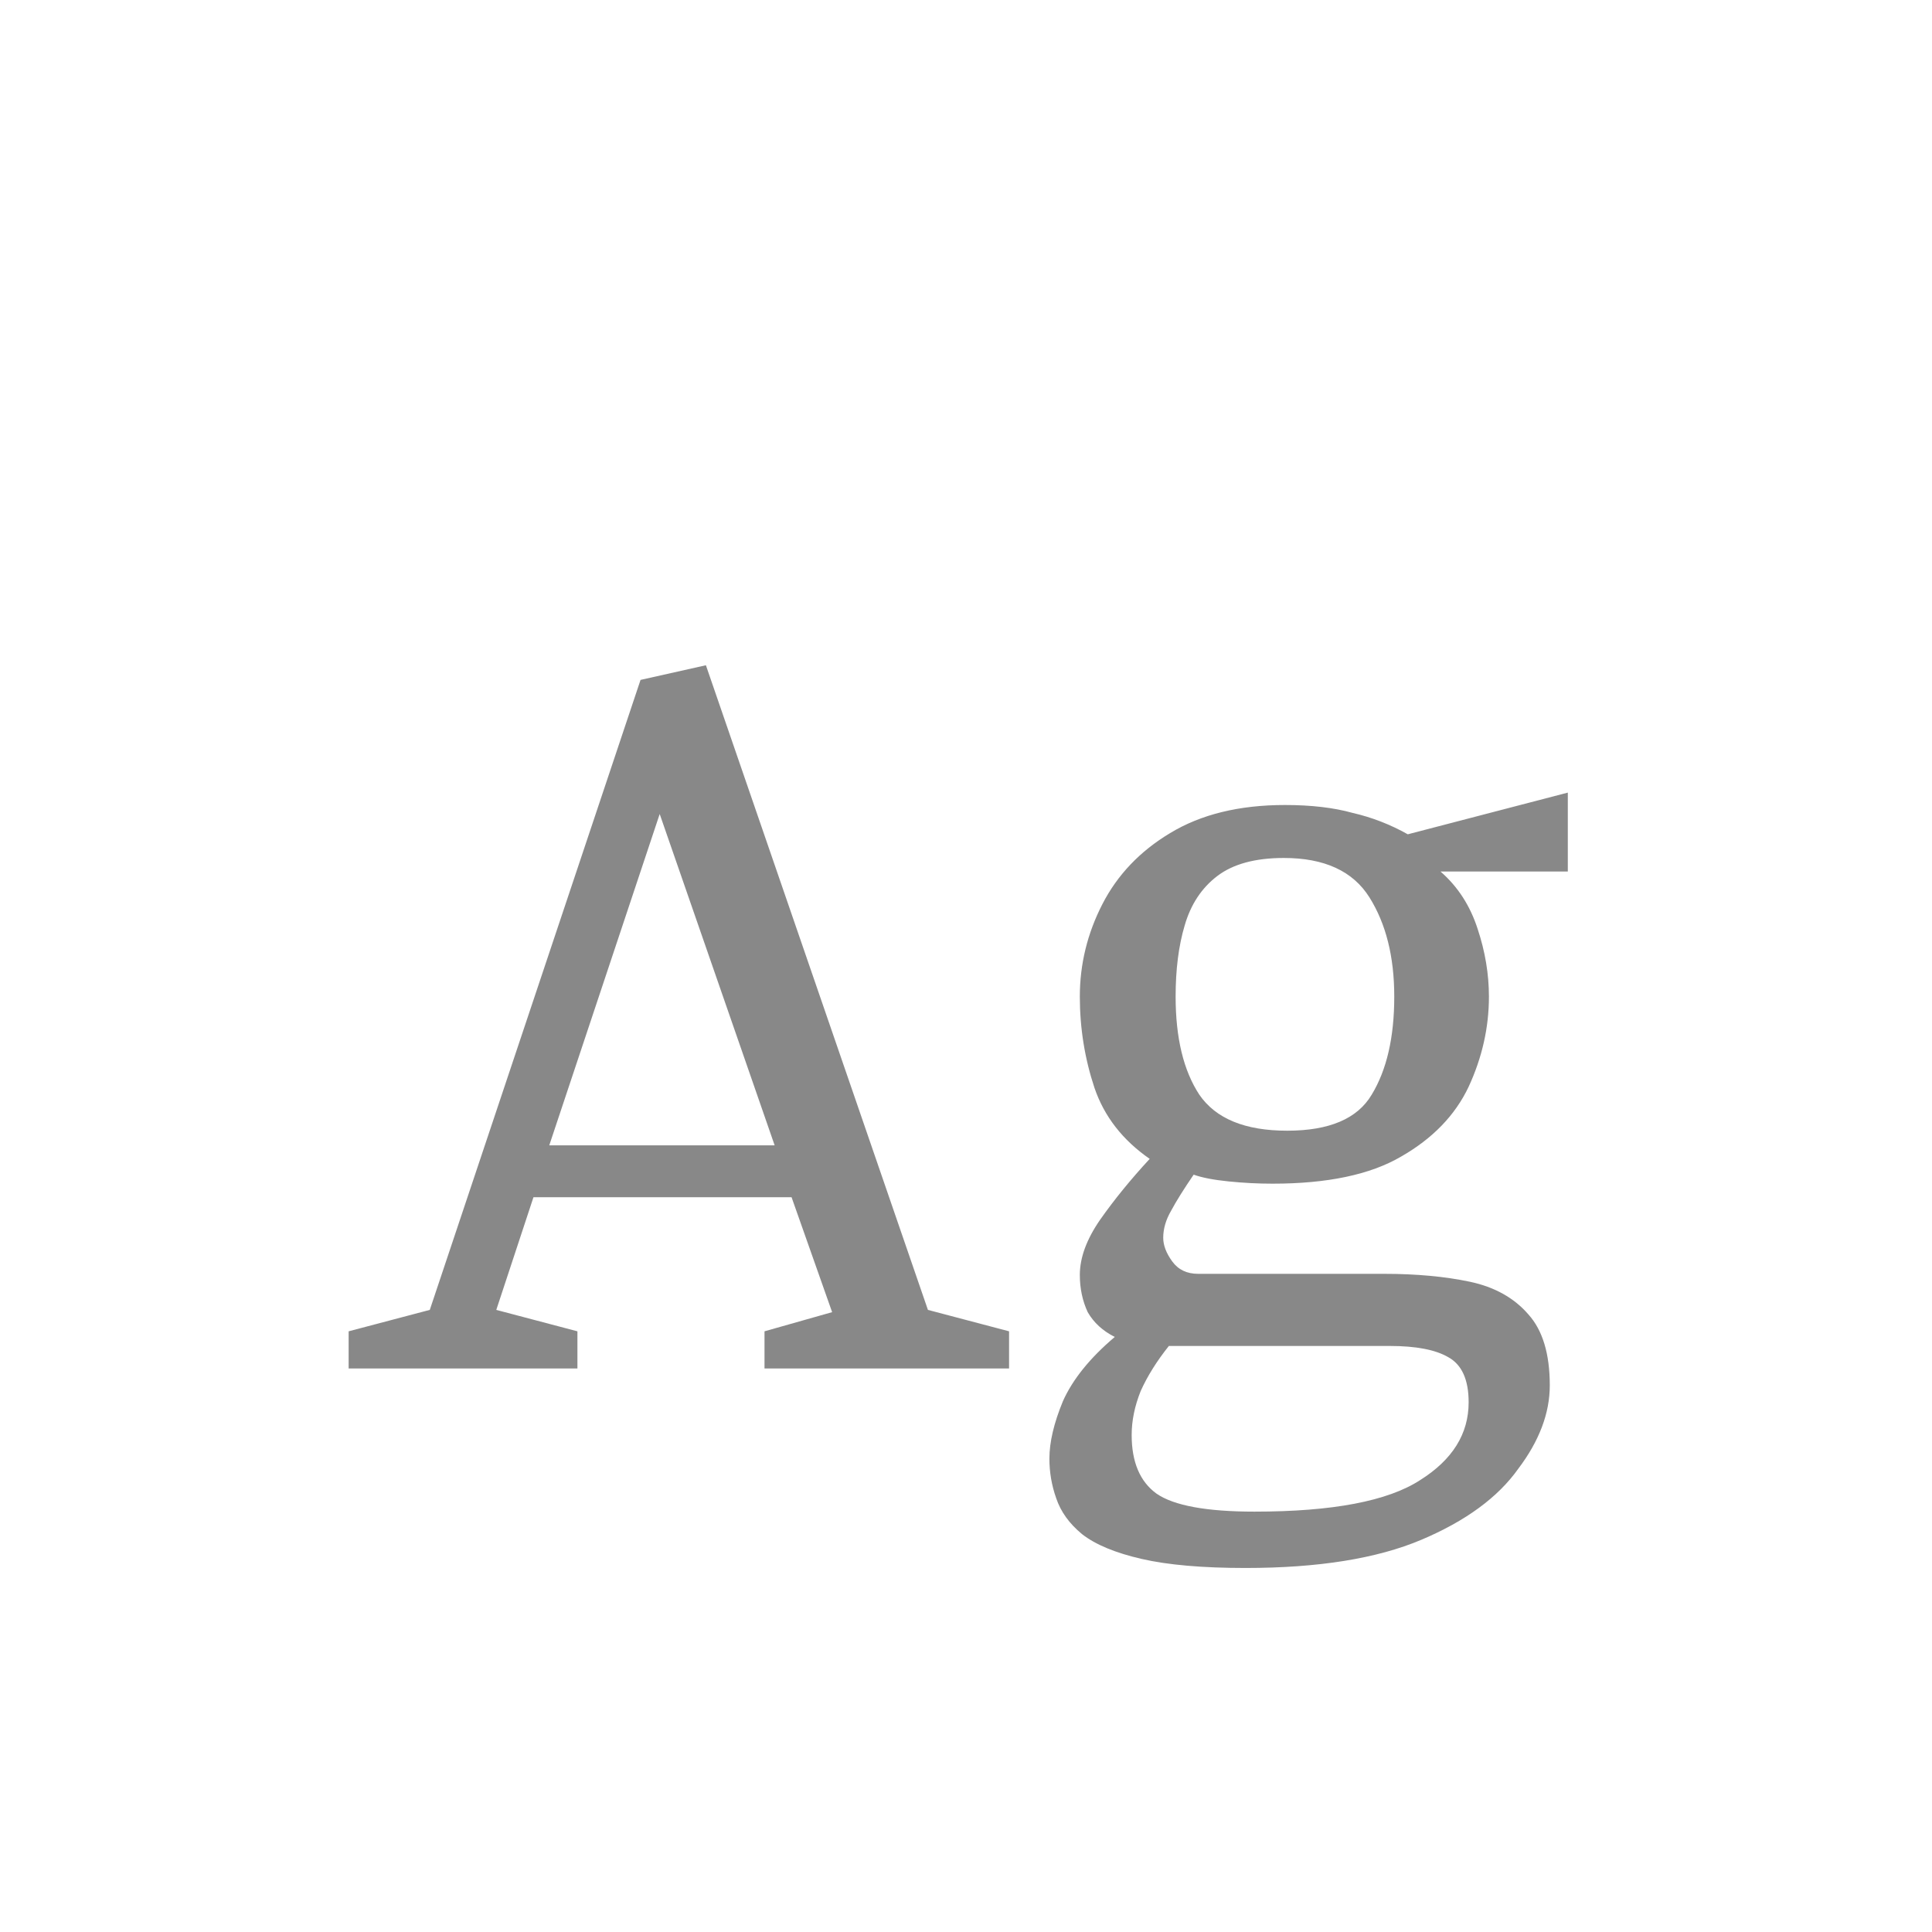 <svg width="24" height="24" viewBox="0 0 24 24" fill="none" xmlns="http://www.w3.org/2000/svg">
<path d="M4.331 17V16.538L5.339 16.272L7.957 8.446L8.769 8.264L11.527 16.272L12.535 16.538V17H9.497V16.538L10.337 16.3L9.833 14.872H6.627L6.165 16.272L7.173 16.538V17H4.331ZM6.823 14.228H9.623L8.195 10.112L6.823 14.228ZM15.472 19.478C14.94 19.478 14.511 19.441 14.184 19.366C13.857 19.291 13.61 19.189 13.442 19.058C13.283 18.927 13.176 18.778 13.12 18.61C13.064 18.451 13.036 18.288 13.036 18.12C13.036 17.915 13.092 17.677 13.204 17.406C13.325 17.135 13.54 16.869 13.848 16.608C13.699 16.533 13.587 16.431 13.512 16.3C13.447 16.16 13.414 16.006 13.414 15.838C13.414 15.623 13.498 15.395 13.666 15.152C13.843 14.9 14.049 14.648 14.282 14.396C13.946 14.163 13.717 13.869 13.596 13.514C13.475 13.15 13.414 12.772 13.414 12.38C13.414 11.979 13.507 11.596 13.694 11.232C13.881 10.868 14.161 10.574 14.534 10.35C14.917 10.117 15.393 10 15.962 10C16.289 10 16.569 10.033 16.802 10.098C17.045 10.154 17.273 10.243 17.488 10.364L19.476 9.846V10.826H17.894C18.109 11.013 18.263 11.251 18.356 11.54C18.449 11.82 18.496 12.1 18.496 12.38C18.496 12.763 18.412 13.136 18.244 13.5C18.076 13.855 17.796 14.144 17.404 14.368C17.021 14.592 16.489 14.704 15.808 14.704C15.631 14.704 15.449 14.695 15.262 14.676C15.075 14.657 14.931 14.629 14.828 14.592C14.707 14.769 14.613 14.919 14.548 15.04C14.483 15.152 14.45 15.264 14.45 15.376C14.45 15.469 14.487 15.567 14.562 15.67C14.637 15.773 14.744 15.824 14.884 15.824H17.194C17.595 15.824 17.95 15.857 18.258 15.922C18.566 15.987 18.809 16.123 18.986 16.328C19.163 16.524 19.252 16.818 19.252 17.21C19.252 17.555 19.121 17.901 18.86 18.246C18.608 18.601 18.207 18.895 17.656 19.128C17.105 19.361 16.377 19.478 15.472 19.478ZM15.584 18.778C16.555 18.778 17.241 18.647 17.642 18.386C18.043 18.134 18.244 17.812 18.244 17.42C18.244 17.14 18.16 16.953 17.992 16.86C17.833 16.767 17.591 16.72 17.264 16.72H14.52C14.371 16.907 14.254 17.093 14.17 17.28C14.095 17.467 14.058 17.649 14.058 17.826C14.058 18.162 14.161 18.405 14.366 18.554C14.581 18.703 14.987 18.778 15.584 18.778ZM15.99 14.046C16.513 14.046 16.863 13.897 17.04 13.598C17.227 13.29 17.32 12.884 17.32 12.38C17.32 11.885 17.217 11.475 17.012 11.148C16.807 10.821 16.452 10.658 15.948 10.658C15.593 10.658 15.318 10.733 15.122 10.882C14.926 11.031 14.791 11.237 14.716 11.498C14.641 11.75 14.604 12.044 14.604 12.38C14.604 12.893 14.702 13.299 14.898 13.598C15.103 13.897 15.467 14.046 15.99 14.046Z" fill="#888888"/>
</svg>
